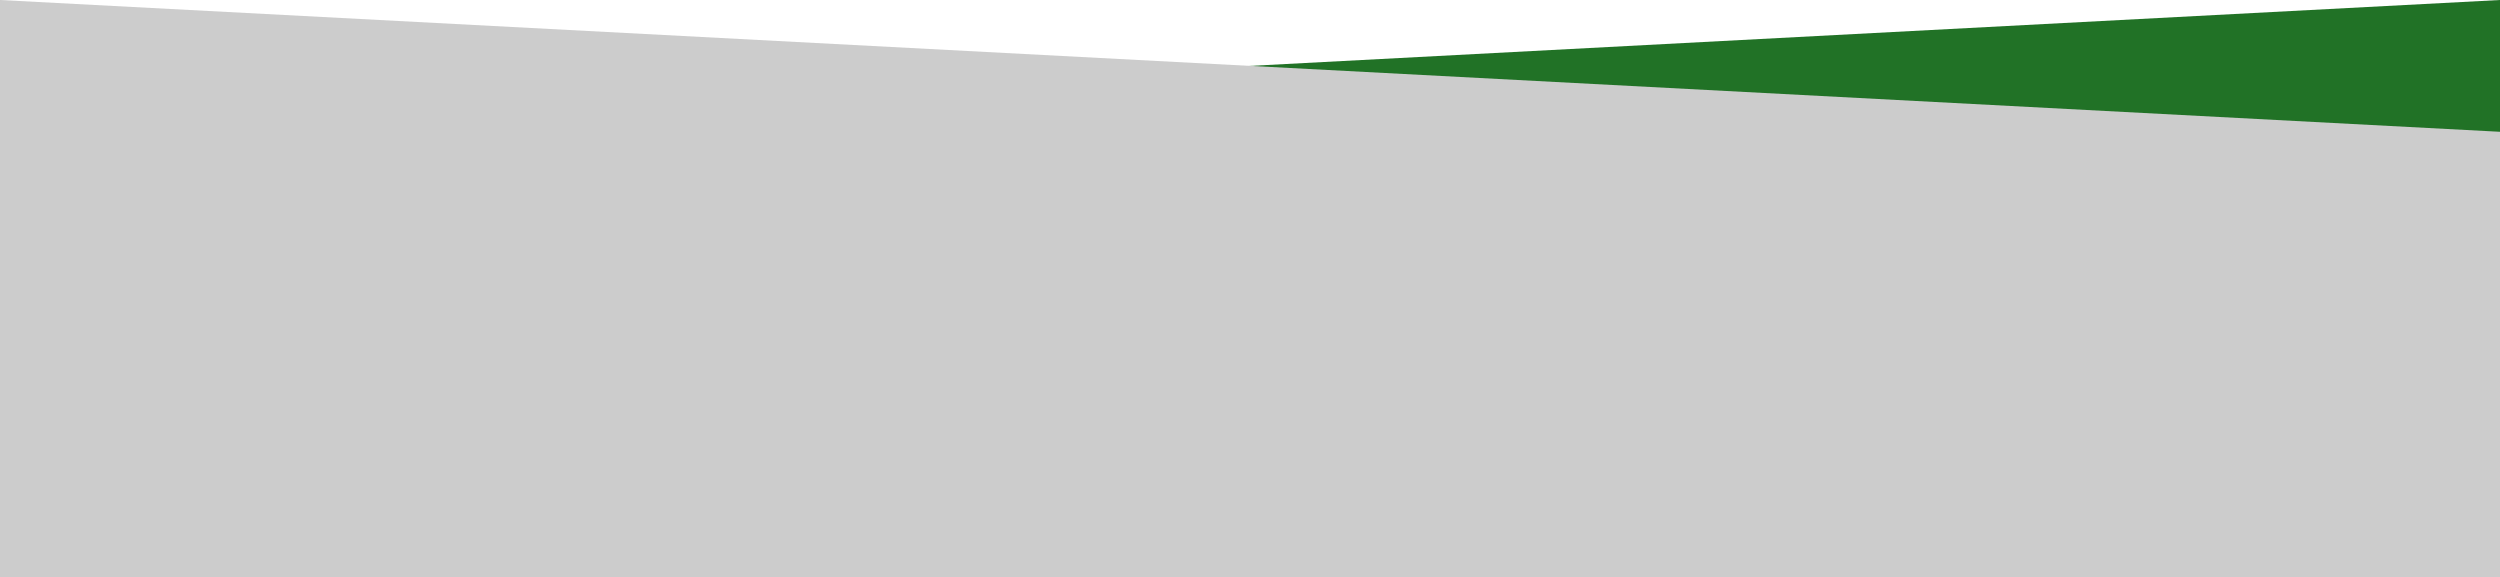 <svg xmlns="http://www.w3.org/2000/svg" width="1920" height="443.317" viewBox="0 0 1920 443.317">
  <g id="Group_53" data-name="Group 53" transform="translate(0 -723.954)">
    <path id="Path_3" data-name="Path 3" d="M1920-43.954,0,57.26v342.1H1920Z" transform="translate(0 767.908)" fill="#217226"/>
    <path id="Path_2" data-name="Path 2" d="M0-43.954,1920,57.26v342.1H0Z" transform="translate(0 767.908)" fill="#ccc"/>
  </g>
</svg>
